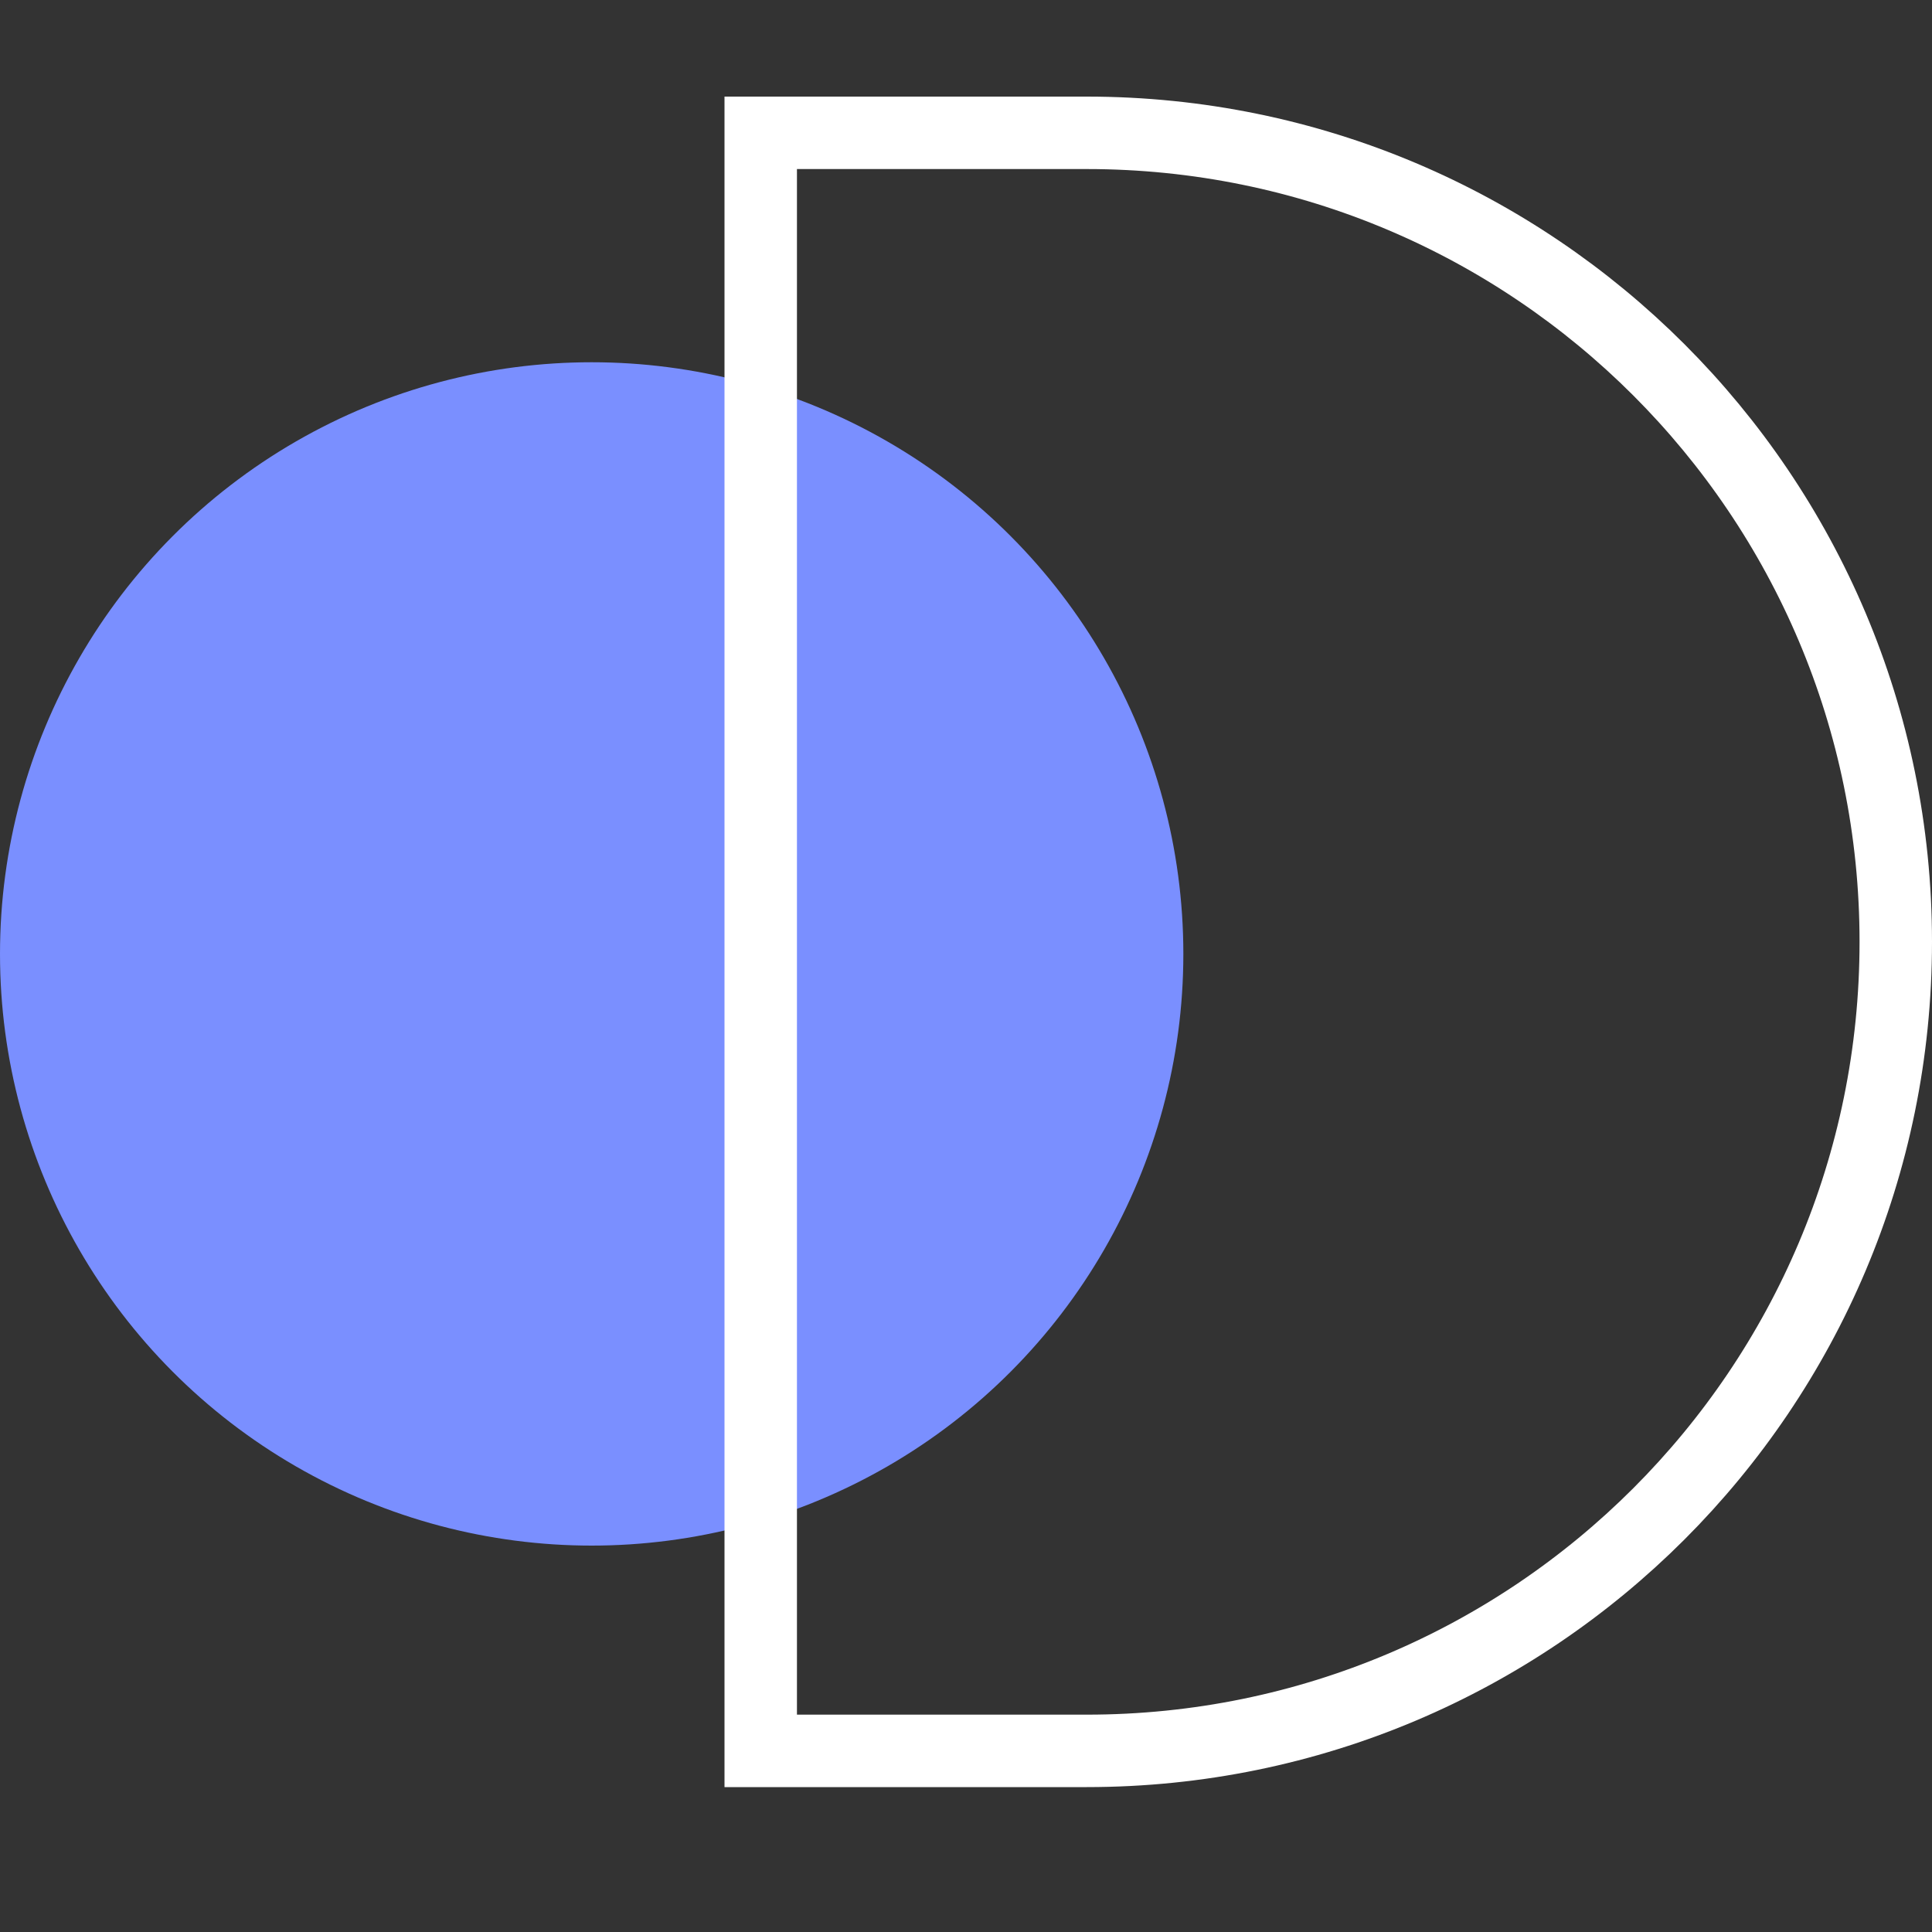 <svg width="80" height="80" viewBox="0 0 80 80" fill="none" xmlns="http://www.w3.org/2000/svg">
<rect x="0" y="0" width="80" height="80" fill="#333333" stroke="none"/>
<circle cx="24.5" cy="39.5" r="24.5" fill="#7A8FFF"/>
<path d="M31.5 72.5L31.5 5.5L45 5.5C63.502 5.5 78.5 20.498 78.5 39C78.5 57.502 63.502 72.5 45 72.5L31.5 72.5Z" stroke="white" stroke-width="3"/>
</svg>
